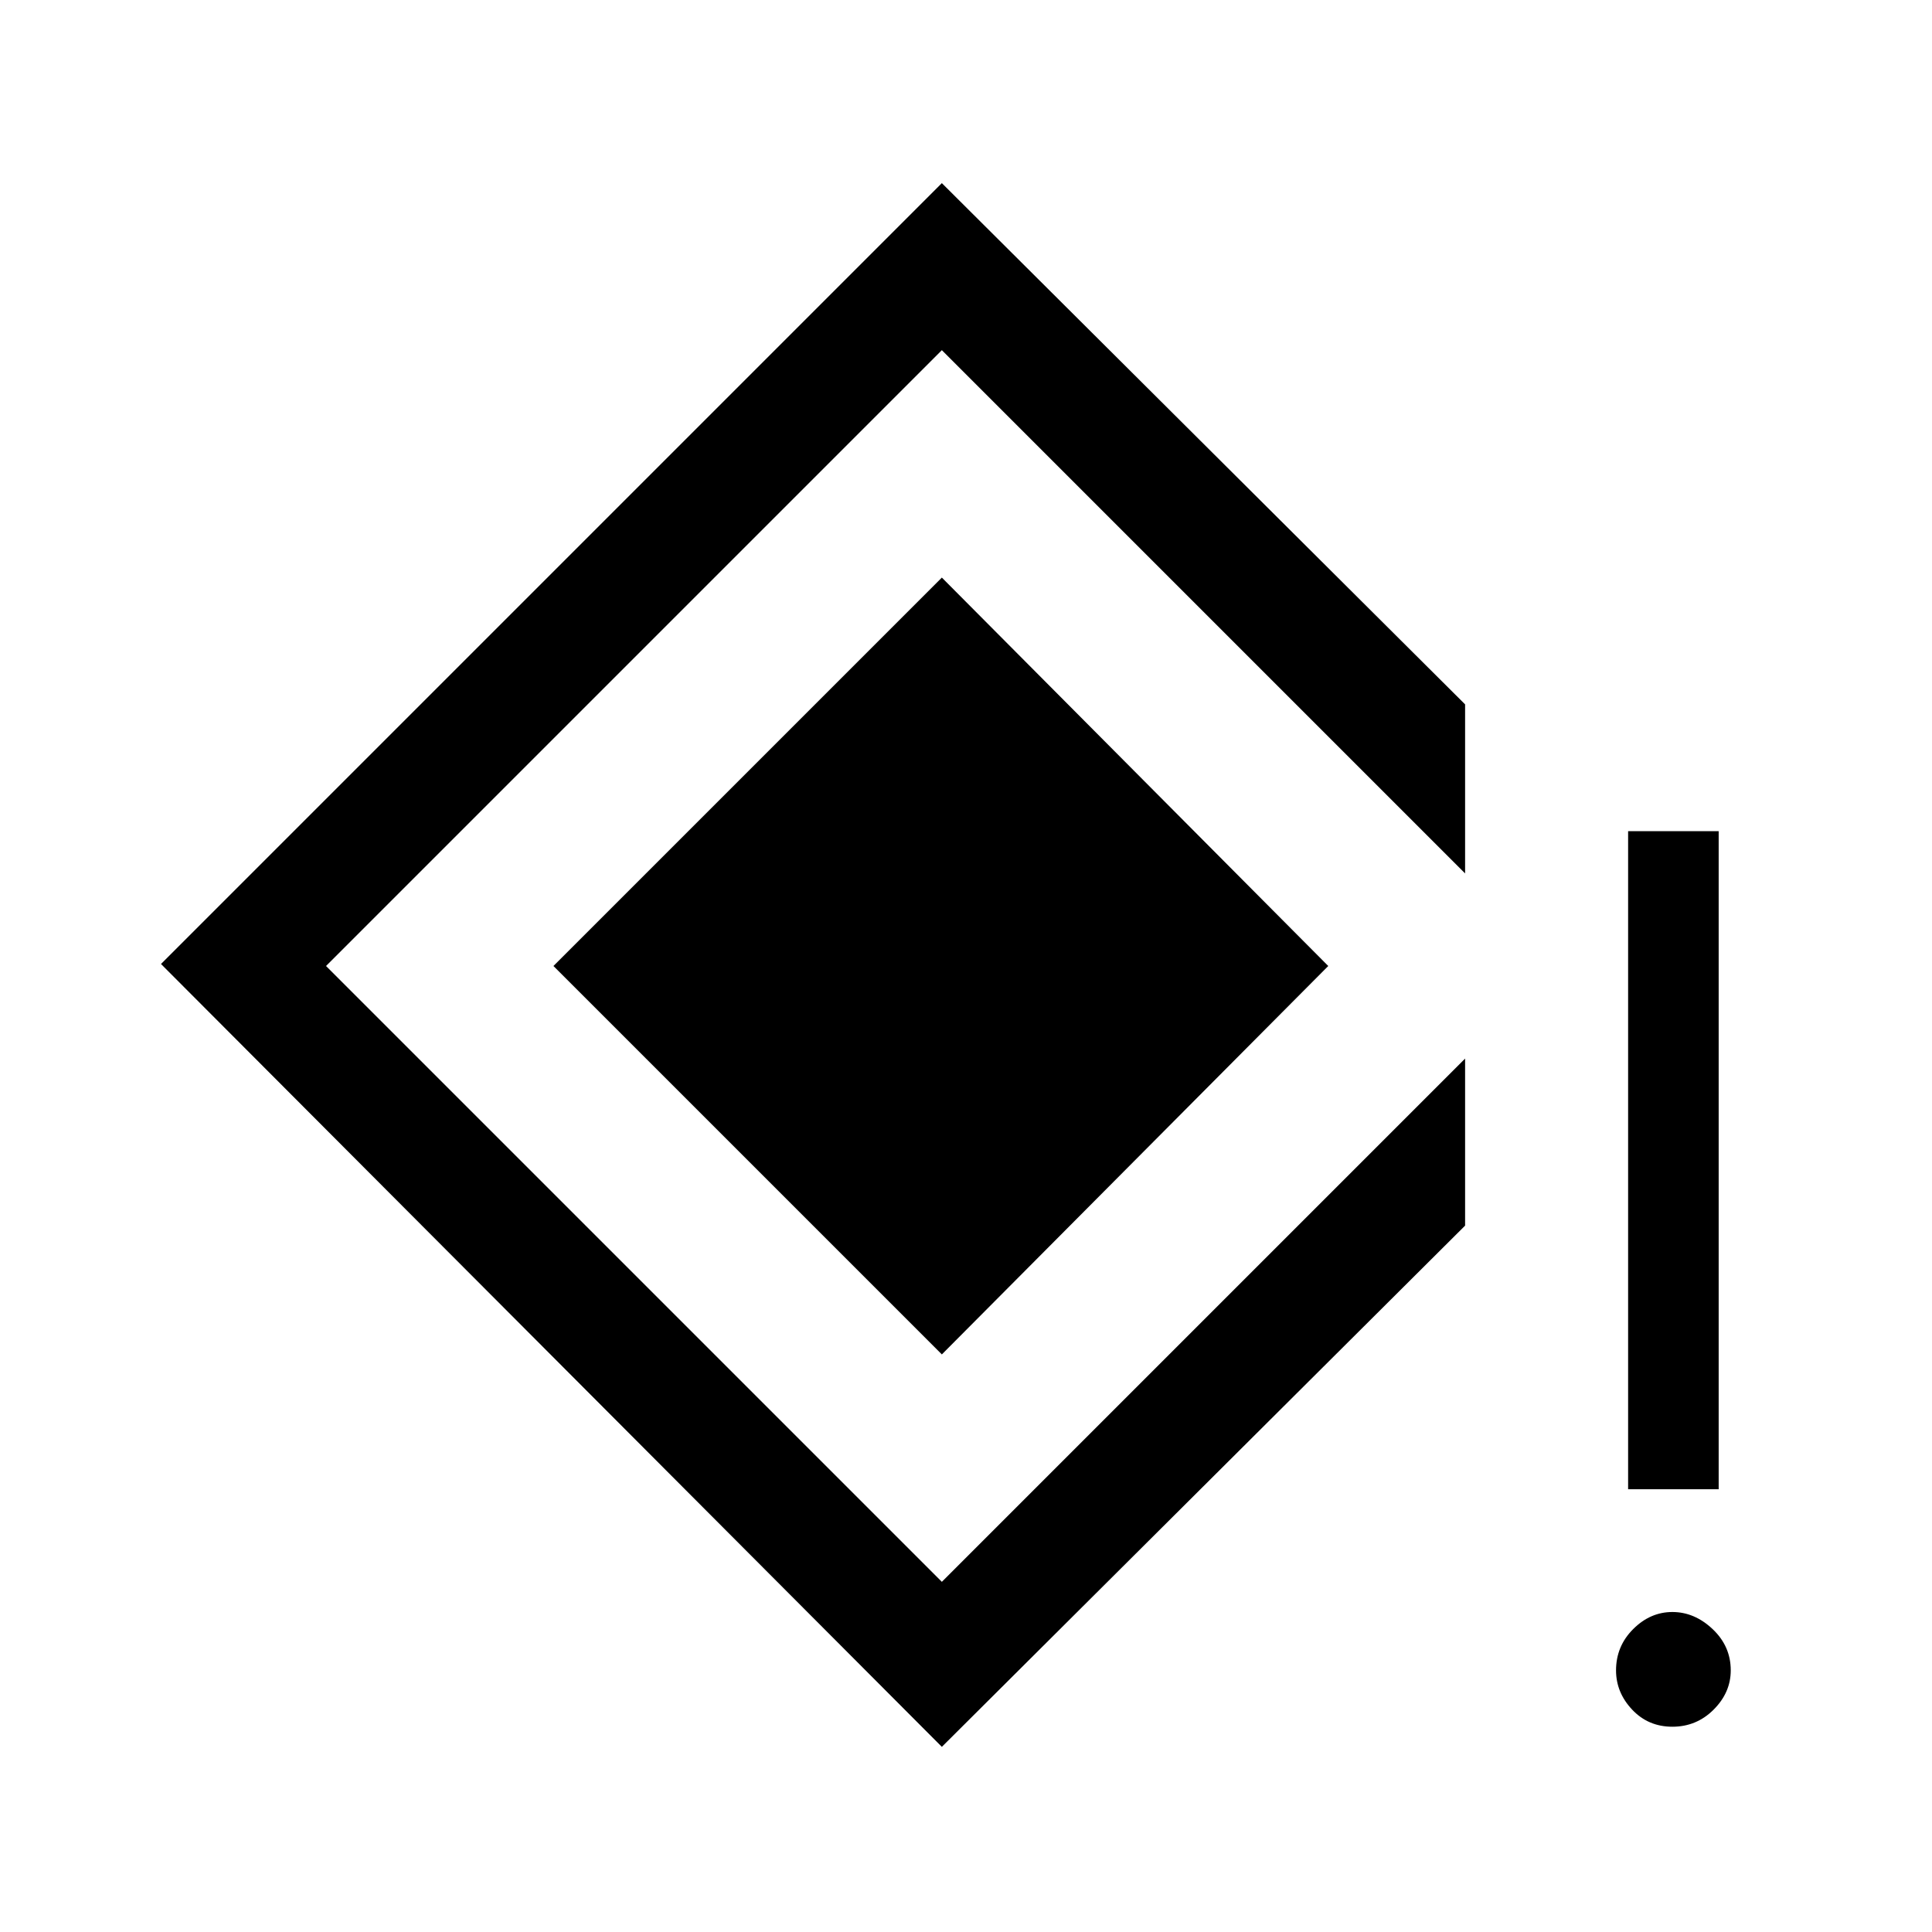 <svg xmlns="http://www.w3.org/2000/svg" viewBox="0 0 48 48"><path d="M40.45 37V20.65h2.25V37Zm1.1 5.9q-.6 0-1-.425t-.4-.975q0-.6.425-1.025.425-.425.975-.425t1 .425Q43 40.9 43 41.5q0 .55-.425.975-.425.425-1.025.425Zm-18.15.5L4 23.95l19.4-19.4 13 12.95v4.2l-13-13L8.1 24l15.3 15.3 13-13v4.15Zm0-9.75L13.75 24l9.65-9.65L33 24Z"/></svg>
